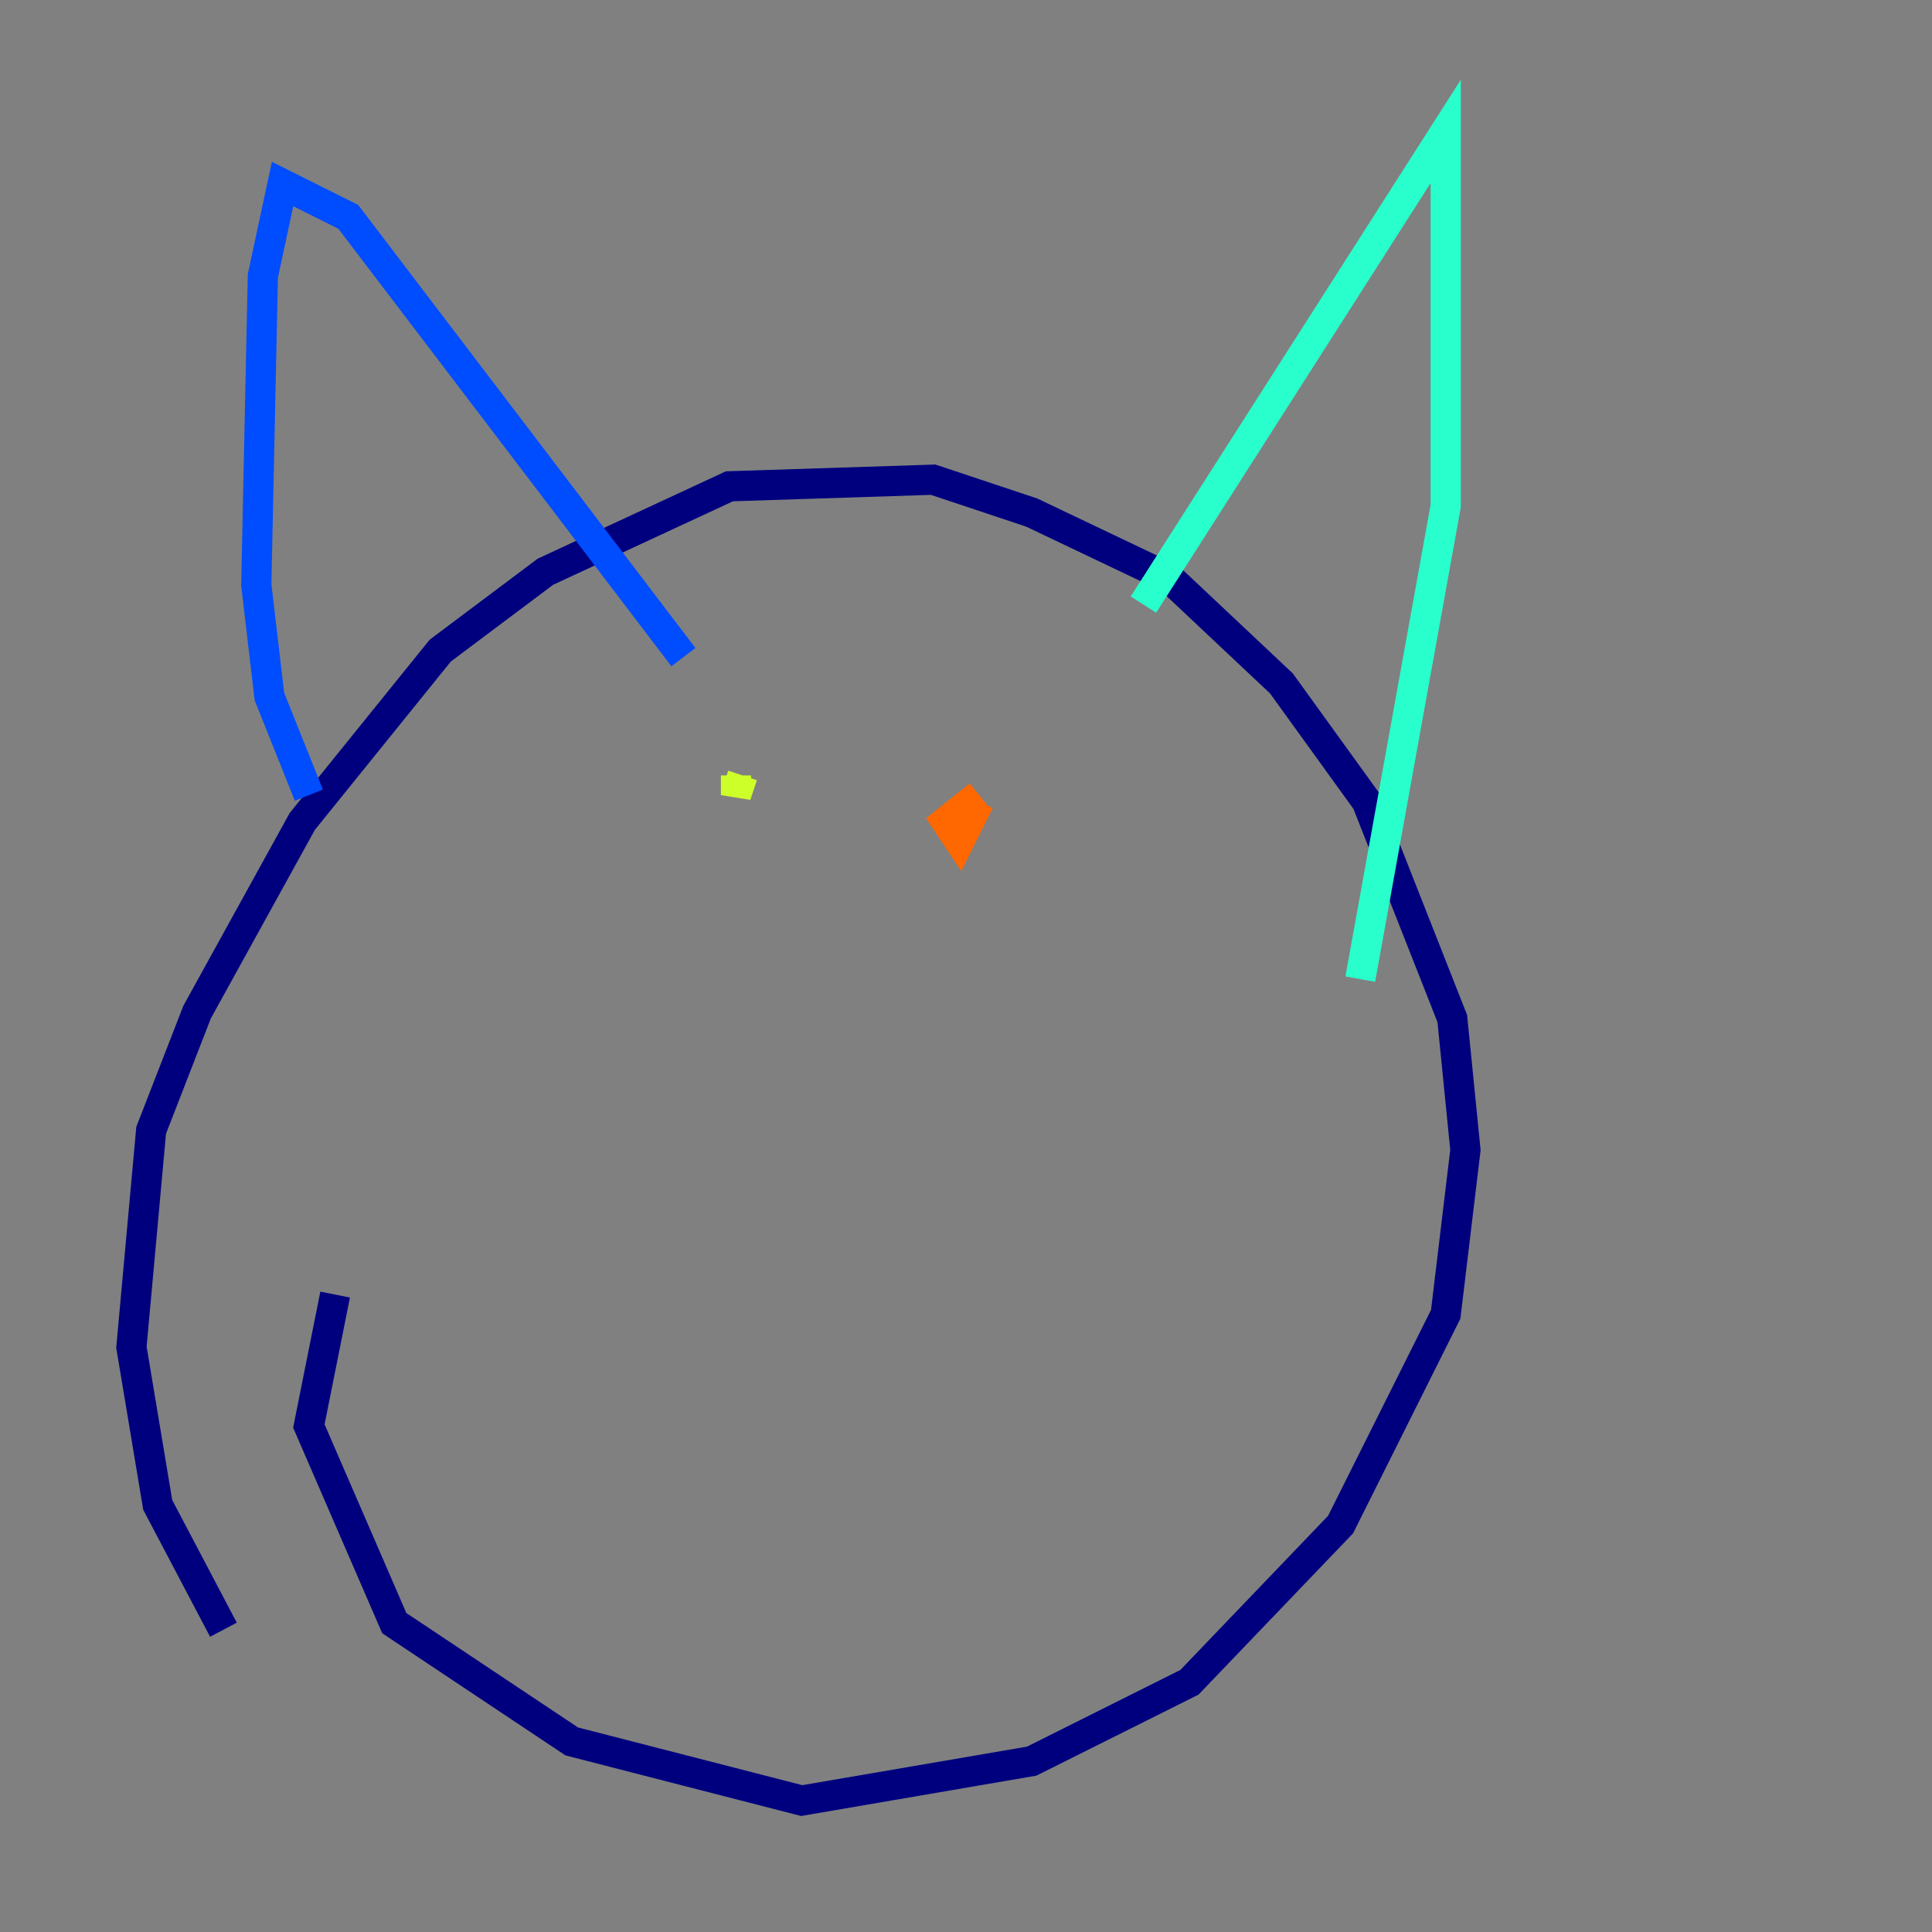 <?xml version="1.0" encoding="utf-8" ?>
<svg baseProfile="tiny" height="128" version="1.2" viewBox="0,0,128,128" width="128" xmlns="http://www.w3.org/2000/svg" xmlns:ev="http://www.w3.org/2001/xml-events" xmlns:xlink="http://www.w3.org/1999/xlink"><rect x="0" y="0" width="128" height="128" fill="#808080" stroke="none"/><defs /><polyline fill="none" points="22.204,85.769 20.463,94.476 26.122,107.537 37.878,115.374 53.116,119.293 68.354,116.68 78.803,111.456 88.816,101.007 95.782,87.075 97.088,76.191 96.218,67.483 90.558,53.116 84.898,45.279 77.497,38.313 68.354,33.959 61.823,31.782 48.327,32.218 36.136,37.878 29.17,43.102 20.027,54.422 13.061,67.048 10.014,74.884 8.707,89.252 10.449,99.701 14.803,107.973" stroke="#00007f" stroke-width="2" /><polyline fill="none" points="20.463,52.68 17.85,46.15 16.98,38.748 17.415,18.286 18.721,12.191 23.075,14.367 45.279,43.537" stroke="#004cff" stroke-width="2" /><polyline fill="none" points="75.755,40.054 95.782,8.707 95.782,33.524 90.122,64.871" stroke="#29ffcd" stroke-width="2" /><polyline fill="none" points="49.197,51.374 48.762,52.68 48.762,51.374" stroke="#cdff29" stroke-width="2" /><polyline fill="none" points="64.871,52.68 62.694,54.422 63.565,55.728 64.435,53.986 63.565,53.551" stroke="#ff6700" stroke-width="2" /><polyline fill="none" points="59.211,71.837 59.211,71.837" stroke="#7f0000" stroke-width="2" /></svg>